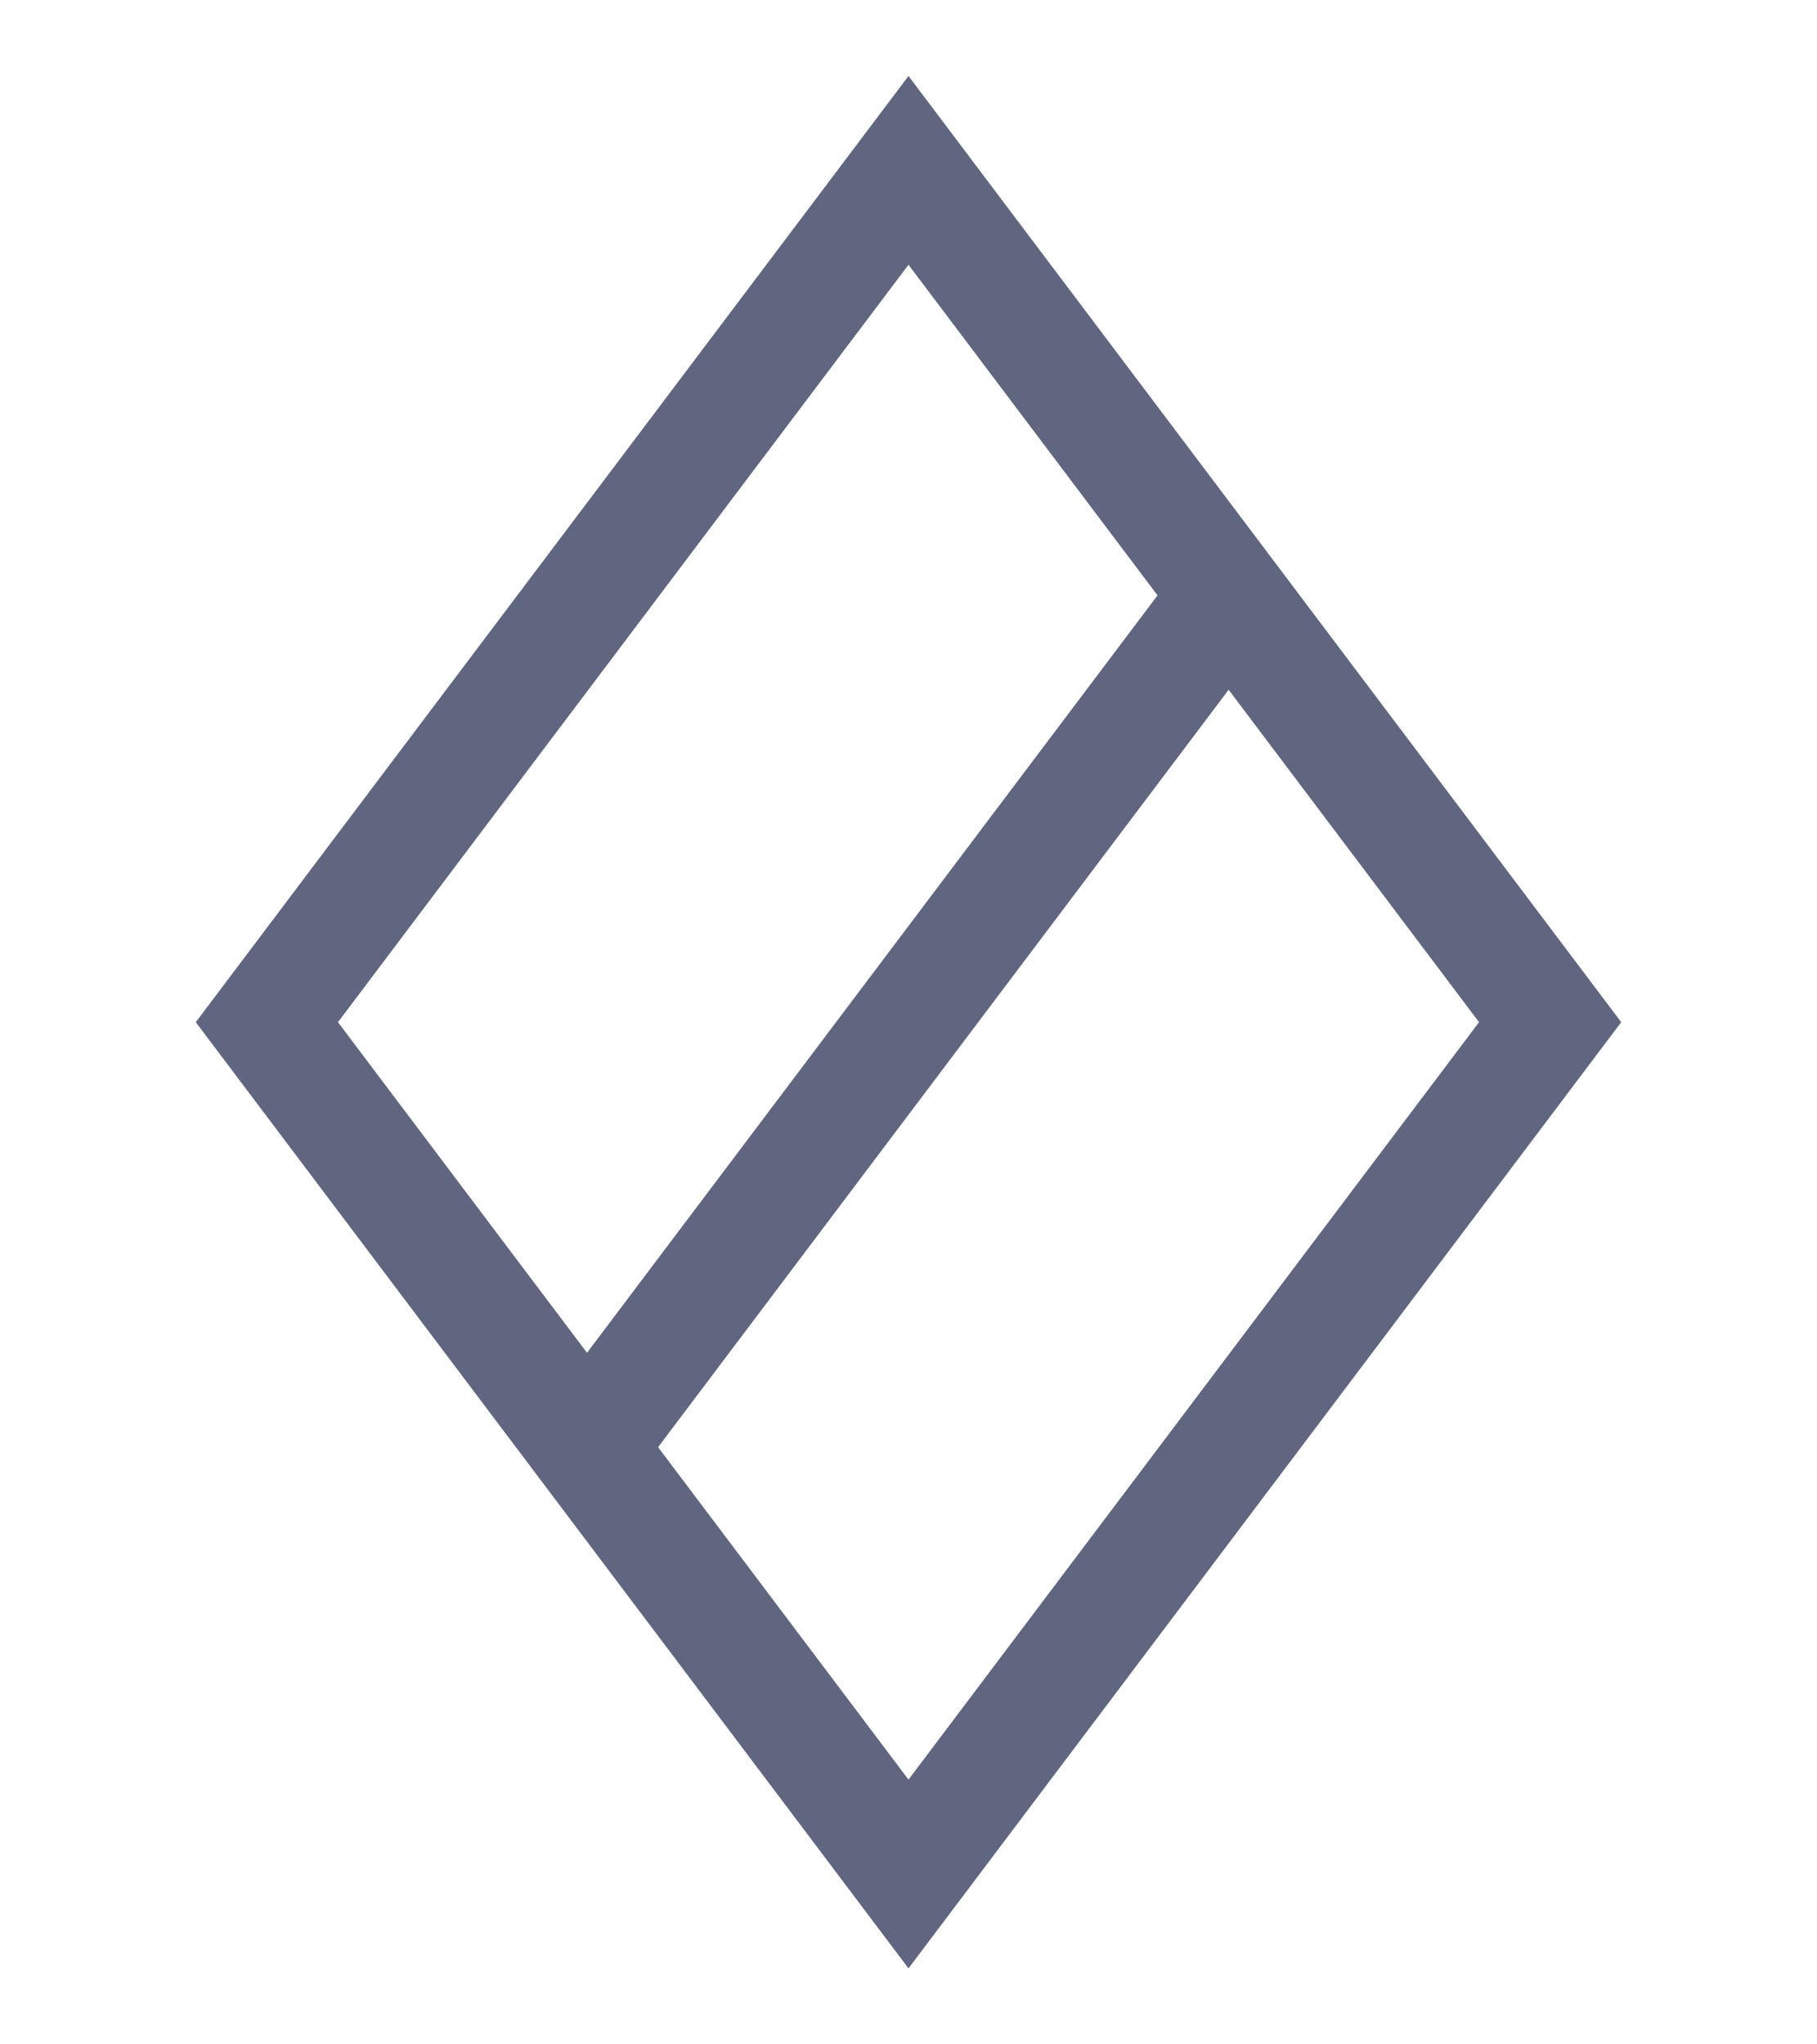 <svg width="16" height="18" viewBox="0 0 16 18" fill="none" xmlns="http://www.w3.org/2000/svg">
<path d="M8 1.5L2.35 9L8 16.5L13.65 9L8 1.5Z" stroke="#606580" stroke-miterlimit="10"/>
<path d="M10.7 5.4L5.05 12.9" stroke="#606580" stroke-miterlimit="10"/>
</svg>

